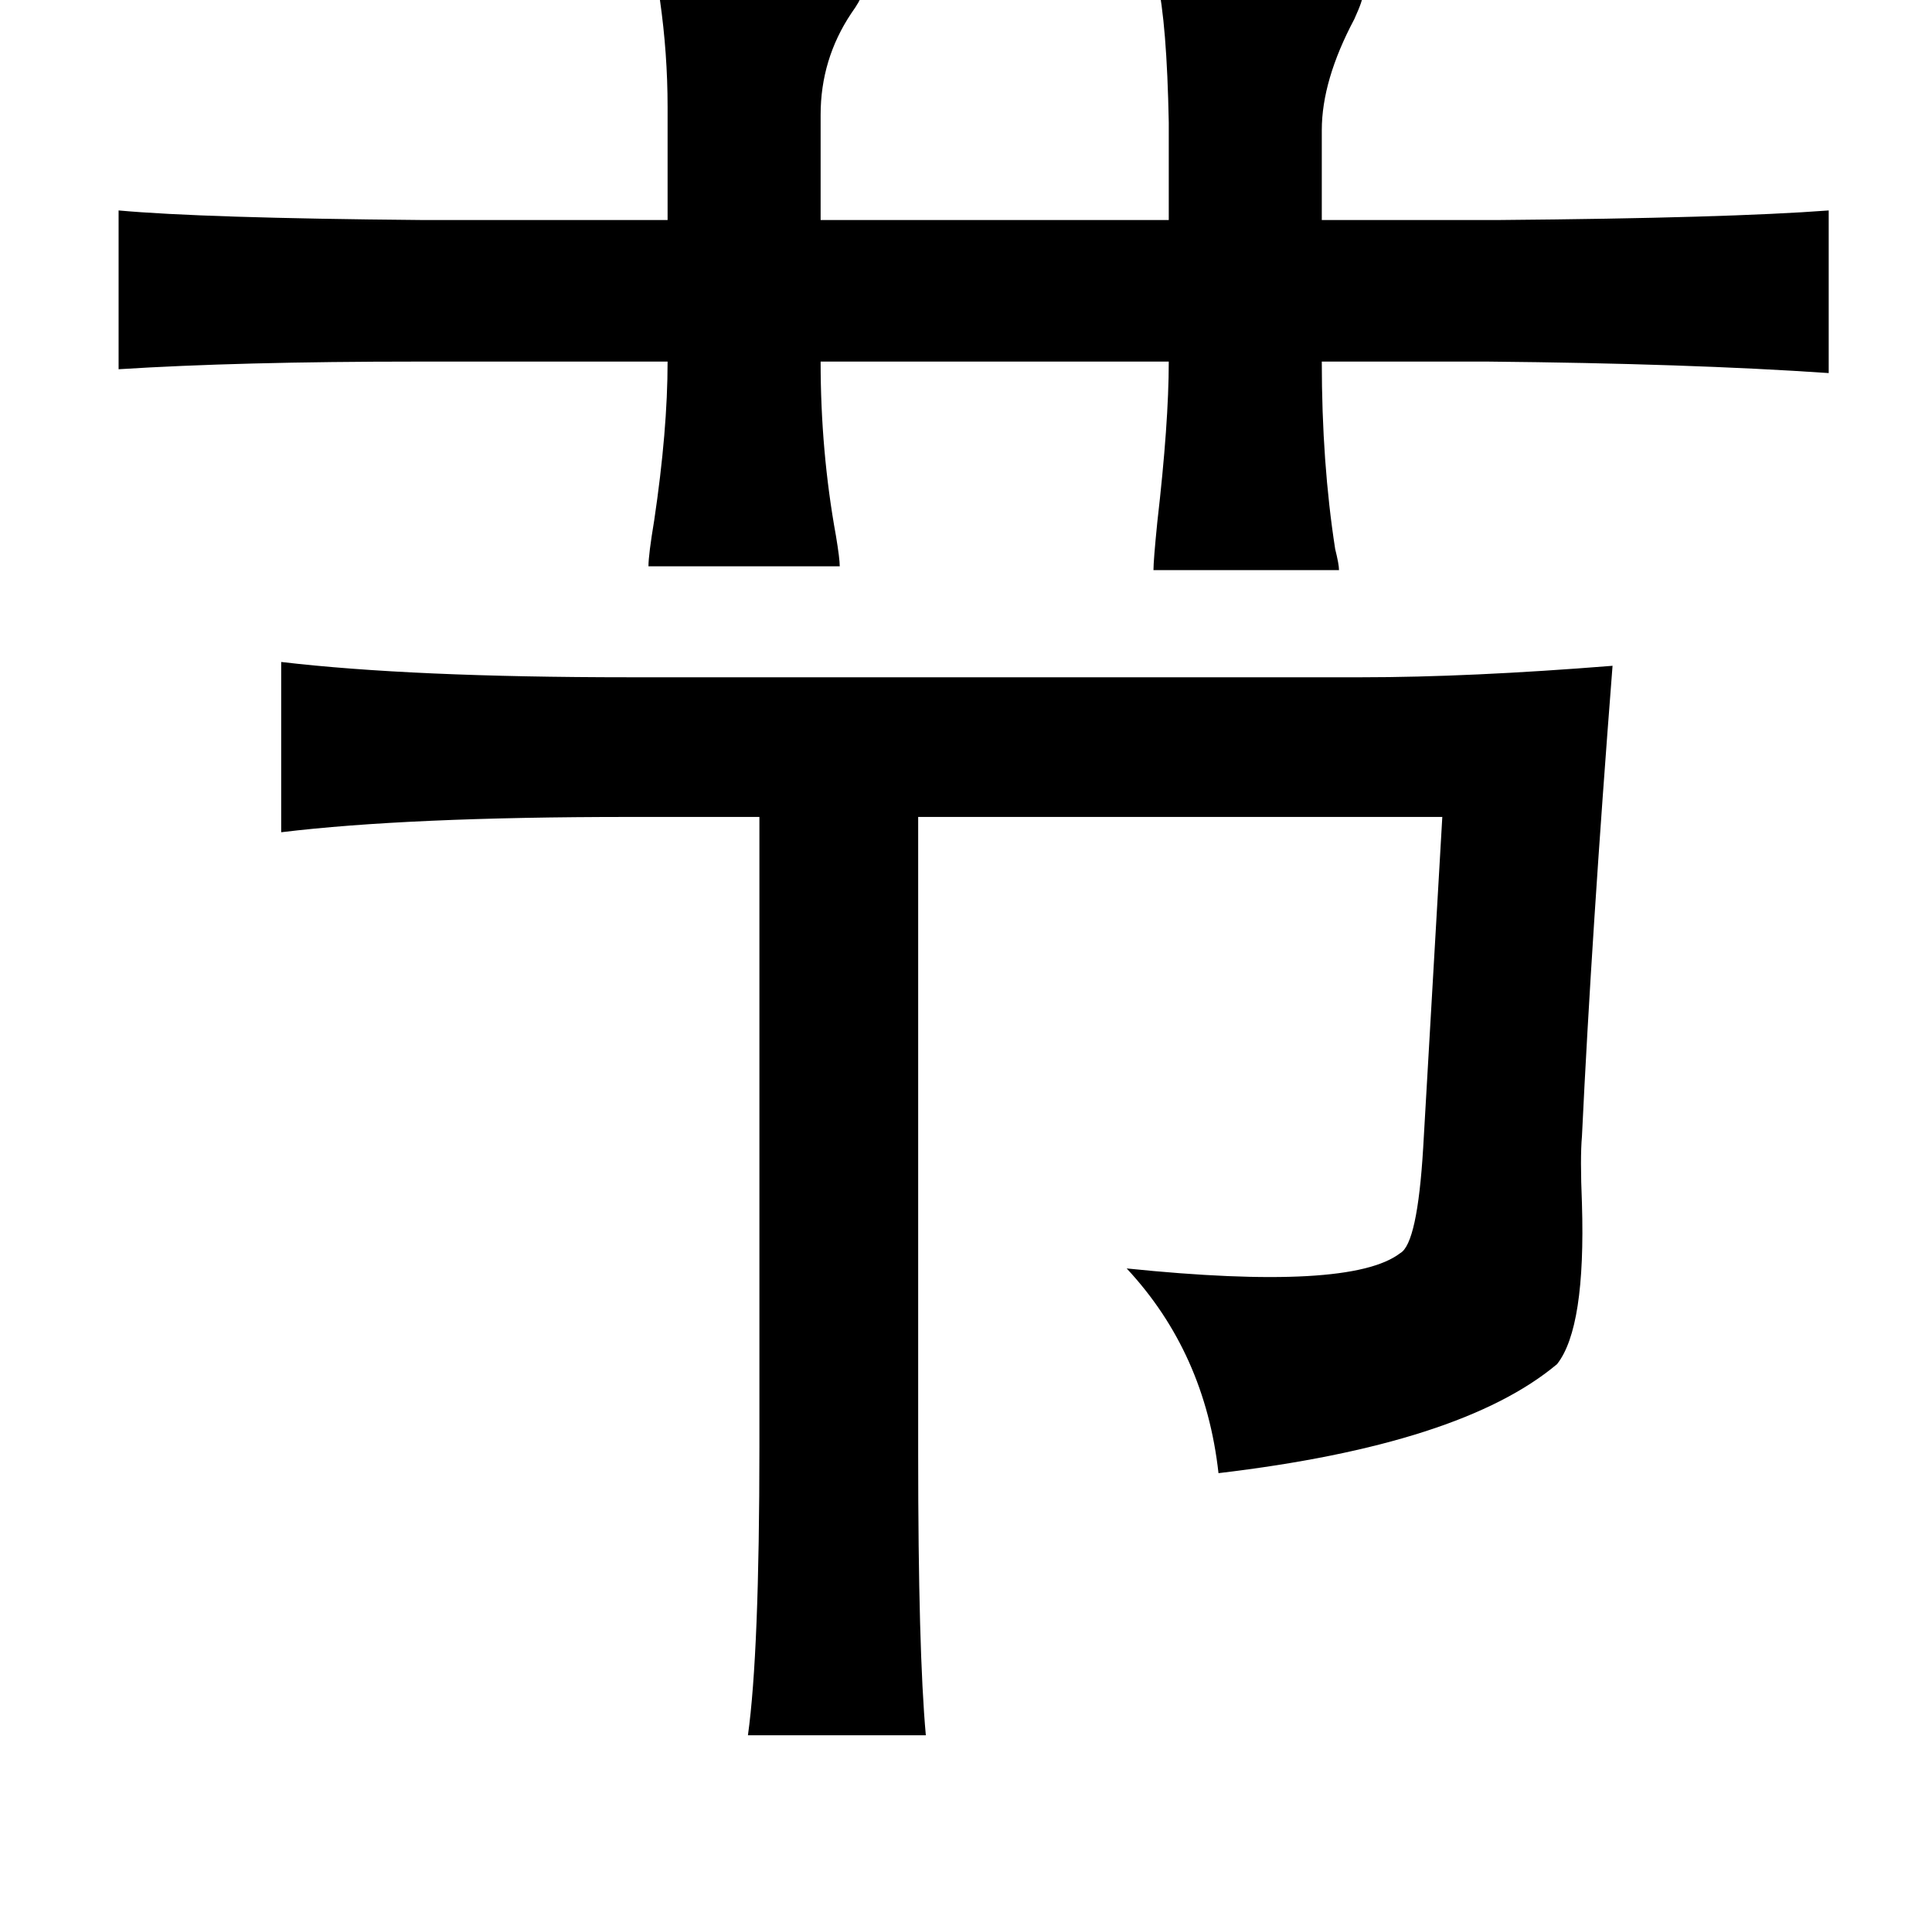 <?xml version="1.0" standalone="no"?>
<!DOCTYPE svg PUBLIC "-//W3C//DTD SVG 1.1//EN" "http://www.w3.org/Graphics/SVG/1.1/DTD/svg11.dtd" >
<svg xmlns="http://www.w3.org/2000/svg" xmlns:xlink="http://www.w3.org/1999/xlink" version="1.1" viewBox="-10 0 1010 1000">
   <path fill="currentColor"
d="M595 -10q87 1 107 8q1 1 -4 12q-17 32 -17 58v47h93q119 -1 172 -5v85q-73 -5 -178 -6h-87q0 53 7 98q2 8 2 11h-97q0 -5 2 -25q6 -52 6 -84h-182q0 47 8 91q2 12 2 16h-100q0 -6 3 -24q7 -47 7 -83h-131q-93 0 -156 4v-83q44 4 158 5h129v-59q0 -28 -4 -56q-2 -9 -2 -12
q92 0 107 10q0 2 -5 9q-16 24 -16 53v55h182v-51q-1 -52 -6 -74zM702 354q56 0 131 -6q-11 141 -16 246q-1 11 0 35q2 65 -13 84q-50 42 -177 57q-7 -63 -48 -107q117 12 143 -8q9 -5 12 -55l10 -173h-274v333q0 103 4 147h-93q6 -43 6 -151v-329h-68q-116 0 -182 8v-89
q68 8 182 8h383z" />
</svg>
